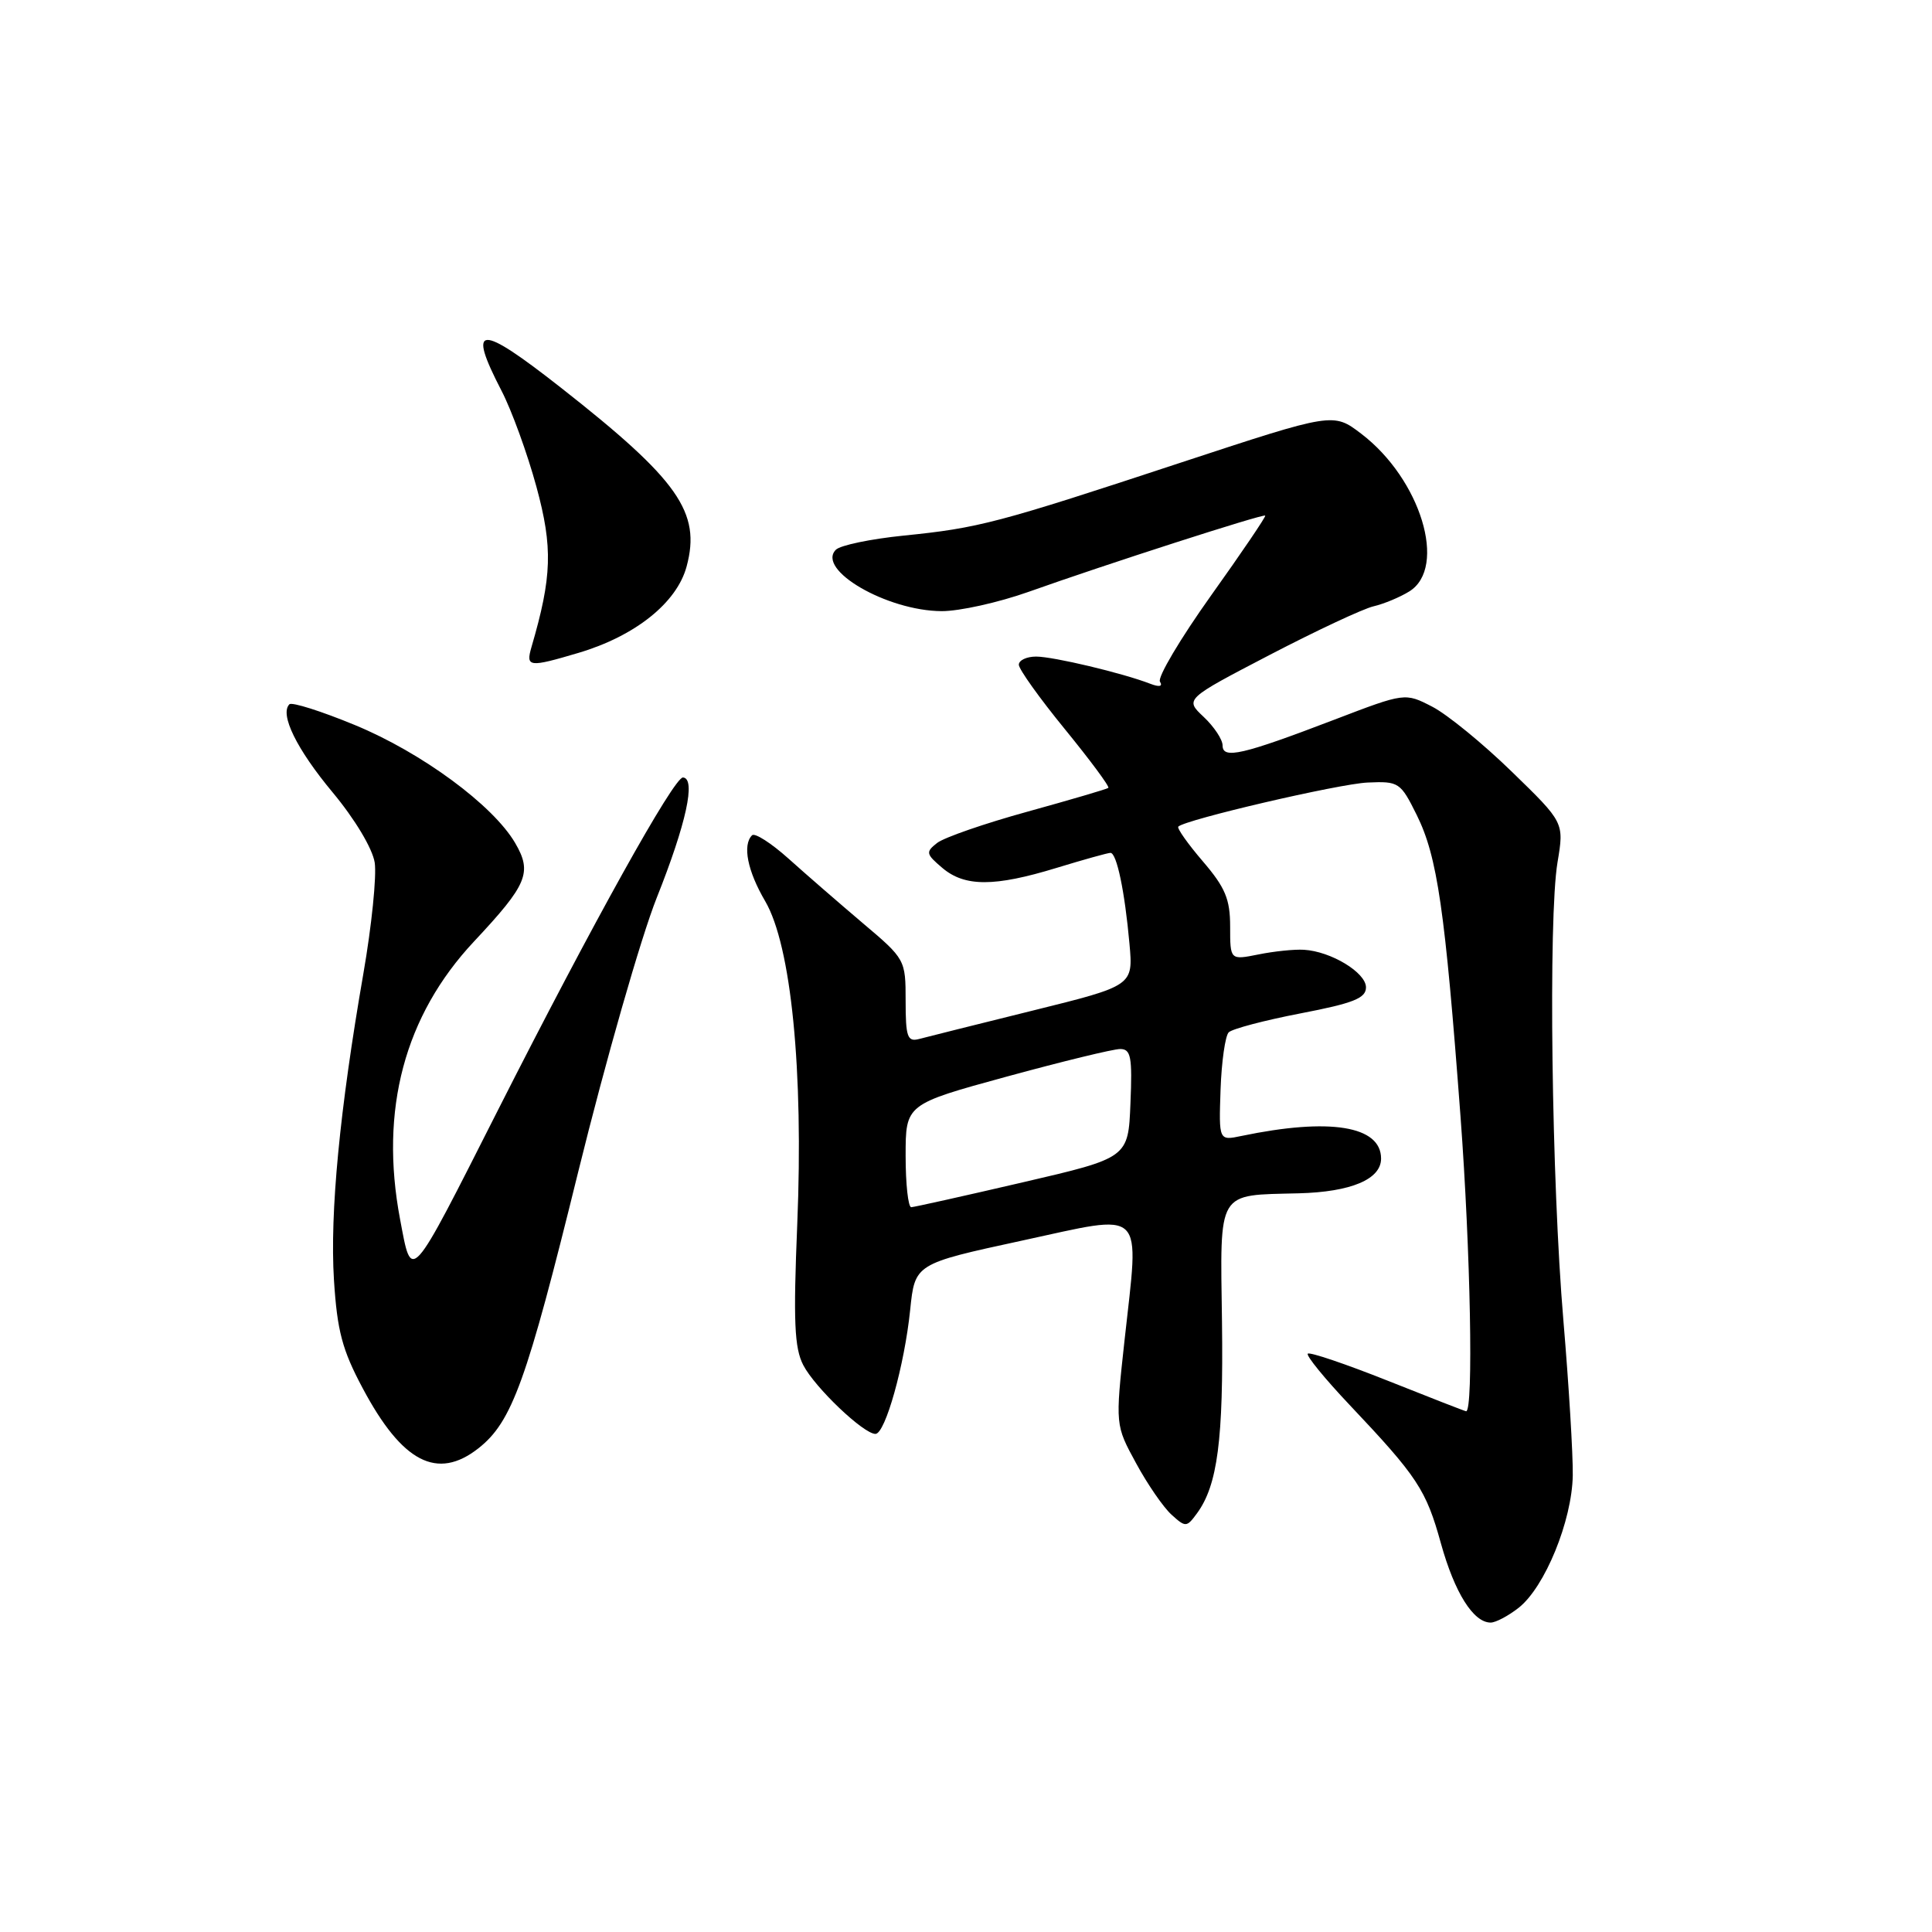 <?xml version="1.0" encoding="UTF-8" standalone="no"?>
<!DOCTYPE svg PUBLIC "-//W3C//DTD SVG 1.1//EN" "http://www.w3.org/Graphics/SVG/1.1/DTD/svg11.dtd" >
<svg xmlns="http://www.w3.org/2000/svg" xmlns:xlink="http://www.w3.org/1999/xlink" version="1.1" viewBox="0 0 256 256">
 <g >
 <path fill="currentColor"
d=" M 201.23 213.04 C 204.71 210.30 208.30 201.51 208.40 195.50 C 208.44 192.75 207.88 183.53 207.16 175.00 C 205.59 156.56 205.14 121.64 206.38 114.25 C 207.26 108.99 207.26 108.99 200.32 102.25 C 196.51 98.54 191.76 94.66 189.78 93.64 C 186.17 91.78 186.17 91.78 176.84 95.35 C 164.63 100.02 162.00 100.63 162.00 98.78 C 162.00 97.99 160.87 96.29 159.49 94.99 C 156.99 92.64 156.99 92.64 168.24 86.78 C 174.43 83.56 180.62 80.66 182.00 80.34 C 183.38 80.02 185.51 79.13 186.75 78.36 C 191.82 75.19 188.25 63.48 180.38 57.48 C 176.67 54.65 176.67 54.65 156.58 61.26 C 132.09 69.34 129.71 69.96 119.74 70.97 C 115.39 71.41 111.35 72.25 110.76 72.84 C 108.12 75.48 117.51 80.94 124.77 80.98 C 127.12 80.99 132.29 79.84 136.27 78.43 C 146.49 74.79 167.39 68.06 167.65 68.32 C 167.77 68.44 164.54 73.21 160.47 78.91 C 156.40 84.62 153.35 89.76 153.70 90.32 C 154.10 90.96 153.63 91.07 152.41 90.60 C 148.78 89.19 139.57 87.00 137.29 87.00 C 136.03 87.00 135.00 87.49 135.00 88.08 C 135.00 88.67 137.75 92.52 141.11 96.63 C 144.47 100.75 147.06 104.24 146.86 104.40 C 146.66 104.56 141.86 105.97 136.18 107.54 C 130.51 109.10 125.11 110.97 124.18 111.69 C 122.63 112.90 122.69 113.16 124.86 115.00 C 127.83 117.52 131.76 117.52 140.00 115.00 C 143.57 113.91 146.79 113.01 147.14 113.01 C 147.97 113.00 149.04 118.12 149.66 125.05 C 150.16 130.61 150.16 130.61 136.83 133.91 C 129.50 135.73 122.71 137.42 121.75 137.68 C 120.24 138.07 120.00 137.38 120.00 132.63 C 120.00 127.16 119.96 127.08 114.31 122.31 C 111.19 119.66 106.76 115.82 104.47 113.76 C 102.18 111.71 100.01 110.32 99.65 110.68 C 98.36 111.97 99.04 115.40 101.39 119.41 C 104.84 125.31 106.48 141.84 105.64 162.22 C 105.11 175.10 105.26 178.61 106.44 180.89 C 107.98 183.86 114.42 190.00 116.00 190.00 C 117.30 190.00 119.85 180.90 120.60 173.59 C 121.23 167.46 121.23 167.46 135.36 164.40 C 152.02 160.80 150.96 159.77 149.00 177.66 C 147.78 188.83 147.78 188.83 150.54 193.89 C 152.05 196.68 154.17 199.75 155.24 200.71 C 157.10 202.40 157.24 202.39 158.61 200.52 C 161.34 196.79 162.12 190.75 161.92 175.16 C 161.68 157.51 161.15 158.40 172.10 158.12 C 179.02 157.94 183.00 156.26 183.00 153.52 C 183.00 149.18 176.20 148.08 164.50 150.52 C 161.50 151.15 161.50 151.15 161.73 144.39 C 161.86 140.68 162.35 137.25 162.81 136.79 C 163.27 136.33 167.55 135.20 172.32 134.28 C 179.34 132.93 181.00 132.27 181.00 130.83 C 181.00 128.87 176.36 126.06 172.78 125.85 C 171.53 125.77 168.81 126.05 166.75 126.47 C 163.00 127.22 163.00 127.22 163.00 122.79 C 163.00 119.14 162.36 117.61 159.38 114.13 C 157.39 111.81 155.93 109.74 156.13 109.53 C 157.07 108.60 177.40 103.86 181.22 103.69 C 185.36 103.51 185.57 103.65 187.73 108.00 C 190.46 113.53 191.47 120.46 193.53 148.00 C 194.85 165.68 195.26 186.98 194.27 187.00 C 194.14 187.00 189.47 185.18 183.90 182.96 C 178.32 180.74 173.55 179.12 173.29 179.37 C 173.04 179.62 175.54 182.68 178.83 186.16 C 187.83 195.68 188.96 197.39 190.93 204.51 C 192.75 211.05 195.23 215.00 197.52 215.00 C 198.19 215.00 199.85 214.12 201.23 213.04 Z  M 63.39 191.91 C 67.85 188.40 69.77 183.09 76.62 155.26 C 80.25 140.54 84.93 124.21 87.02 118.96 C 90.94 109.12 92.24 103.14 90.50 103.02 C 89.32 102.94 78.47 122.44 66.03 147.00 C 54.16 170.45 54.60 169.96 53.01 161.55 C 50.27 147.06 53.60 134.58 62.81 124.75 C 69.89 117.19 70.55 115.62 68.26 111.70 C 65.33 106.69 55.87 99.72 47.02 96.07 C 42.57 94.23 38.67 93.00 38.35 93.32 C 37.03 94.63 39.30 99.26 44.08 105.00 C 47.02 108.53 49.35 112.42 49.65 114.29 C 49.92 116.06 49.25 122.67 48.15 129.00 C 45.01 147.07 43.70 160.70 44.25 169.59 C 44.68 176.34 45.34 178.86 48.06 183.95 C 53.29 193.78 57.94 196.19 63.39 191.91 Z  M 76.65 86.51 C 84.17 84.28 89.69 79.87 90.98 75.06 C 92.91 67.89 89.91 63.61 74.36 51.40 C 63.44 42.83 61.86 42.90 66.45 51.77 C 67.80 54.37 69.88 60.10 71.08 64.50 C 73.27 72.55 73.15 76.41 70.42 85.75 C 69.65 88.41 70.08 88.46 76.65 86.51 Z  M 120.00 153.16 C 120.00 146.32 120.00 146.32 133.38 142.66 C 140.74 140.65 147.51 139.00 148.43 139.00 C 149.85 139.00 150.05 140.04 149.79 146.21 C 149.50 153.42 149.50 153.42 135.50 156.67 C 127.80 158.46 121.16 159.94 120.75 159.96 C 120.34 159.98 120.00 156.92 120.00 153.16 Z "/>
</g>
</svg>